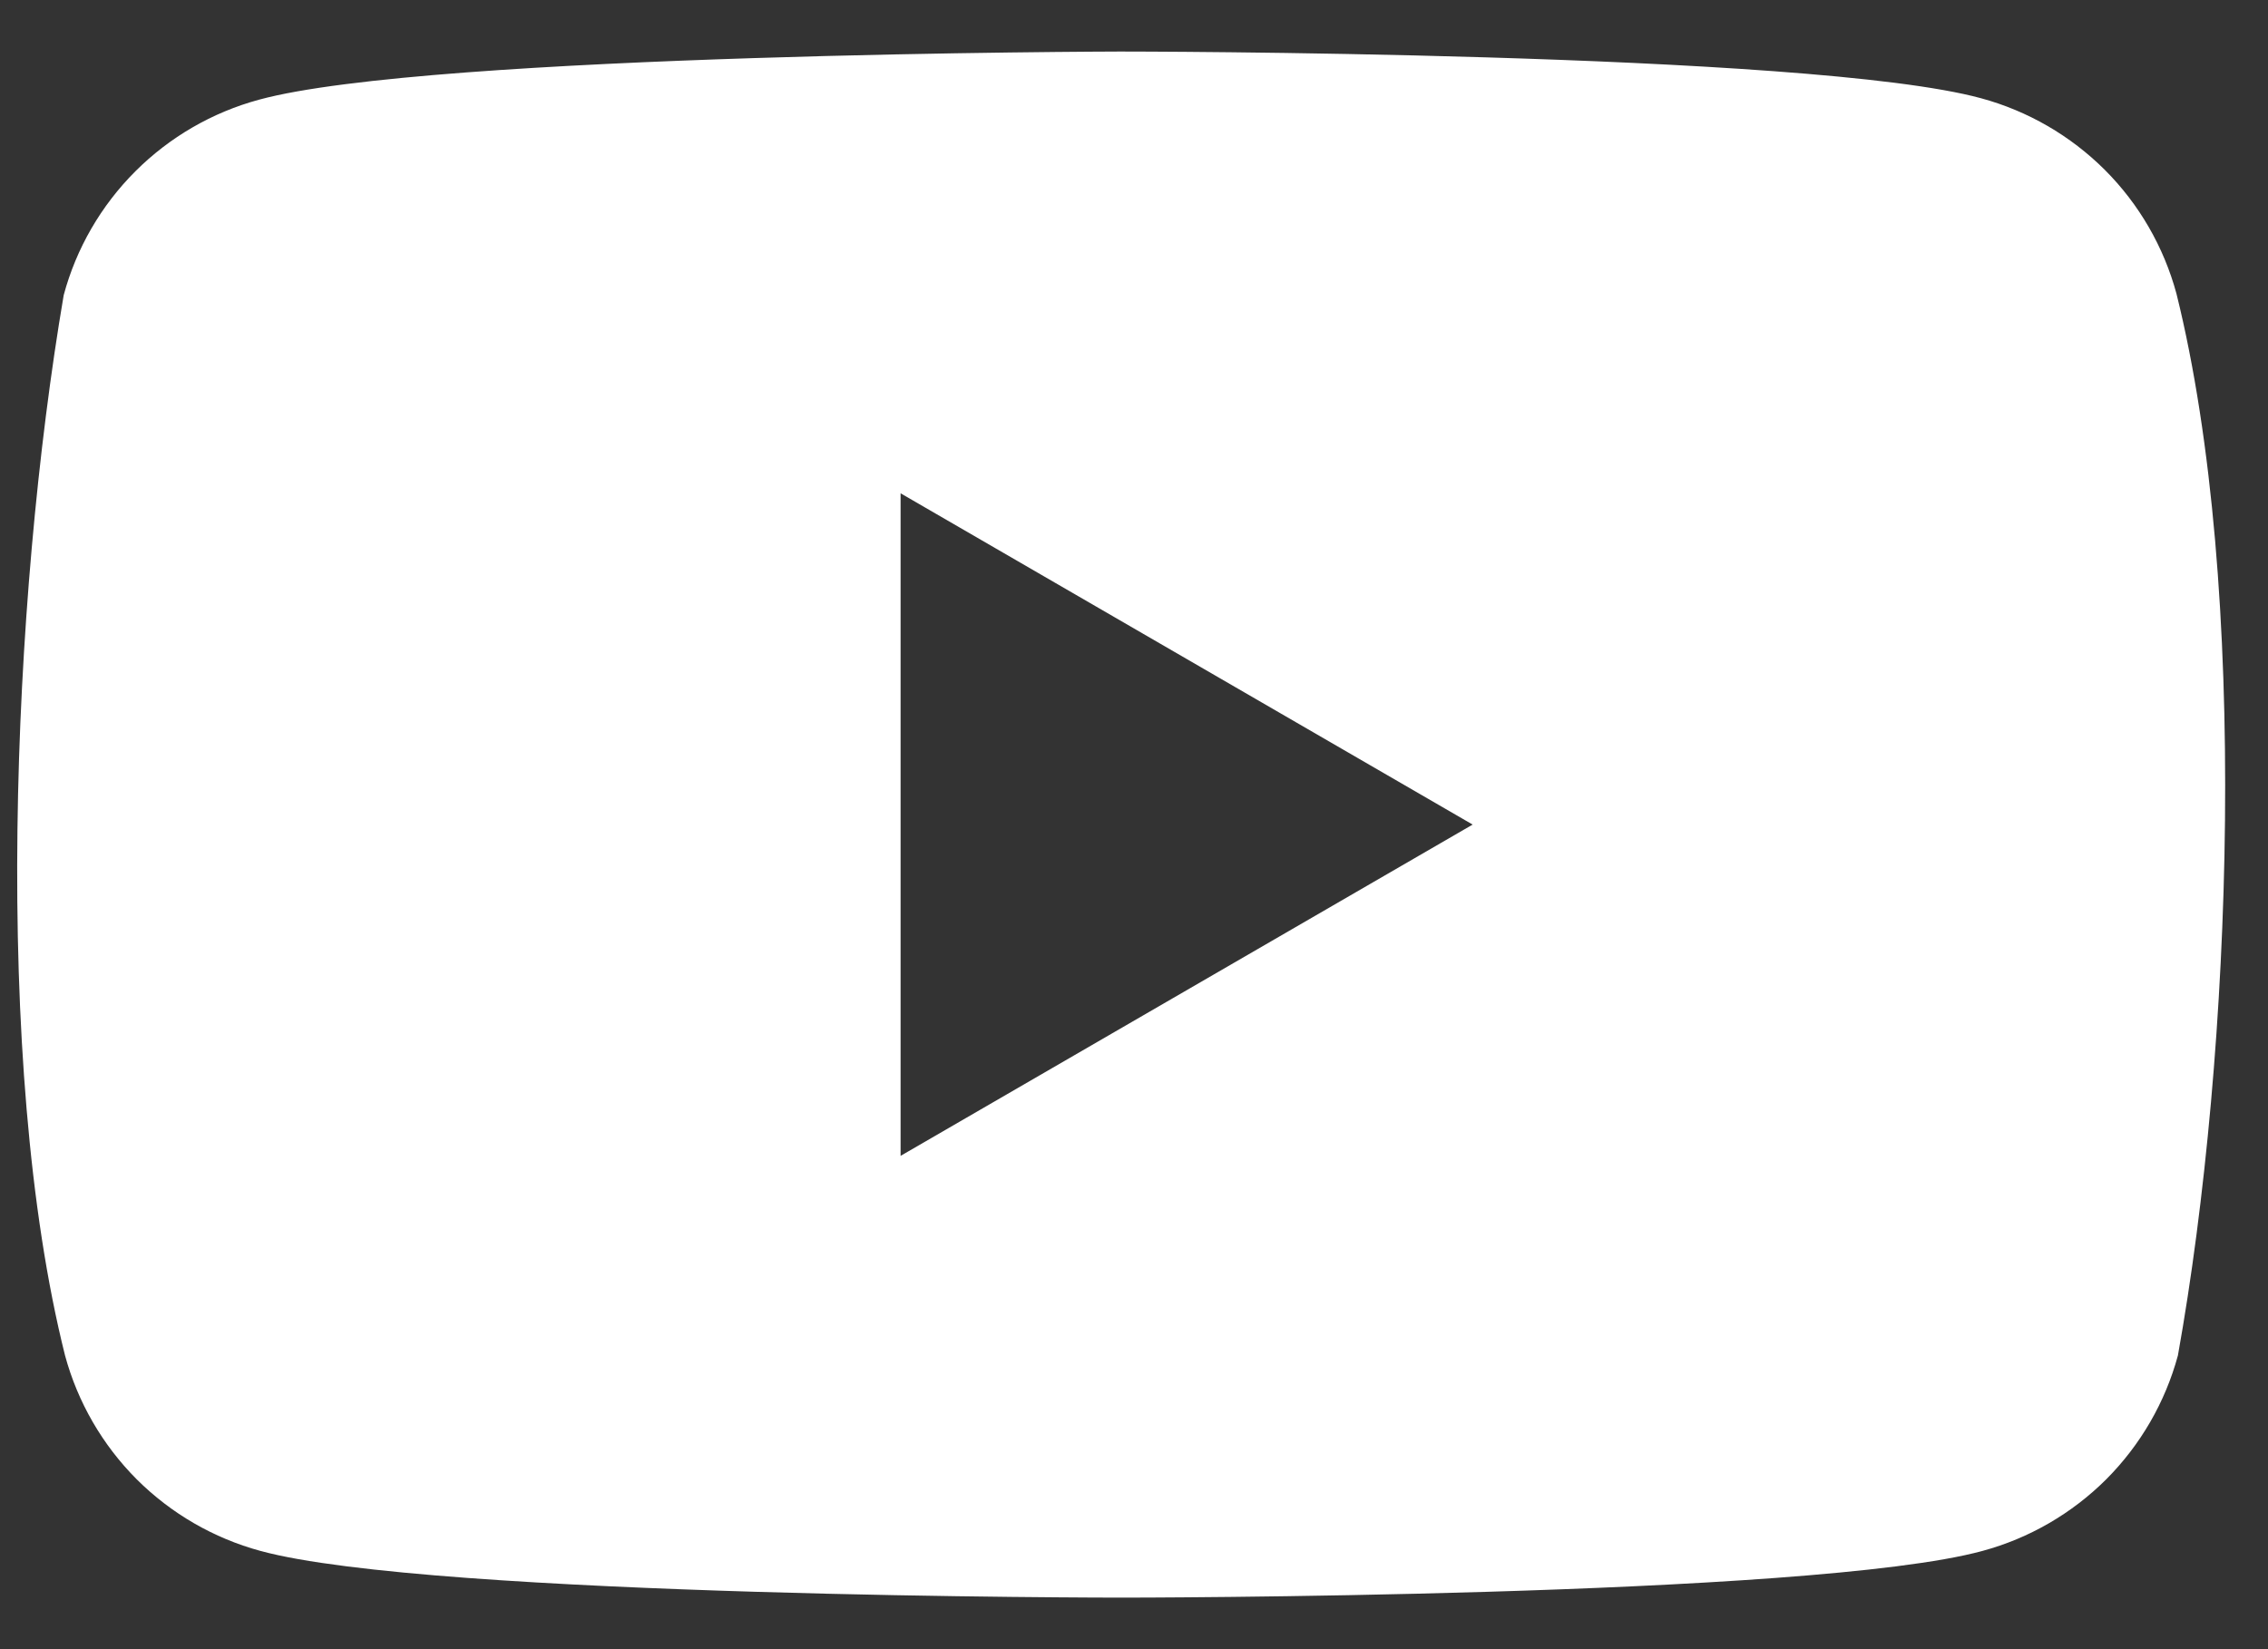 <svg width="22" height="16" viewBox="0 0 22 16" fill="none" xmlns="http://www.w3.org/2000/svg">
<rect x="0" y="0" width="22" height="16" fill="#333333" stroke="none"/>
<path fill-rule="evenodd" clip-rule="evenodd" d="M20.417 1.648C20.75 1.981 20.989 2.395 21.112 2.849C21.819 5.696 21.656 10.194 21.126 13.151C21.003 13.605 20.763 14.019 20.431 14.352C20.098 14.684 19.684 14.924 19.23 15.047C17.568 15.5 10.879 15.5 10.879 15.5C10.879 15.5 4.189 15.5 2.527 15.047C2.073 14.924 1.659 14.684 1.326 14.352C0.994 14.019 0.754 13.605 0.631 13.151C-0.08 10.316 0.115 5.816 0.618 2.863C0.74 2.409 0.98 1.995 1.313 1.662C1.645 1.33 2.059 1.09 2.513 0.967C4.175 0.514 10.865 0.5 10.865 0.5C10.865 0.5 17.554 0.5 19.216 0.953C19.67 1.076 20.084 1.316 20.417 1.648ZM14.285 8L8.736 11.214V4.786L14.285 8Z" fill="white"/>
</svg>
